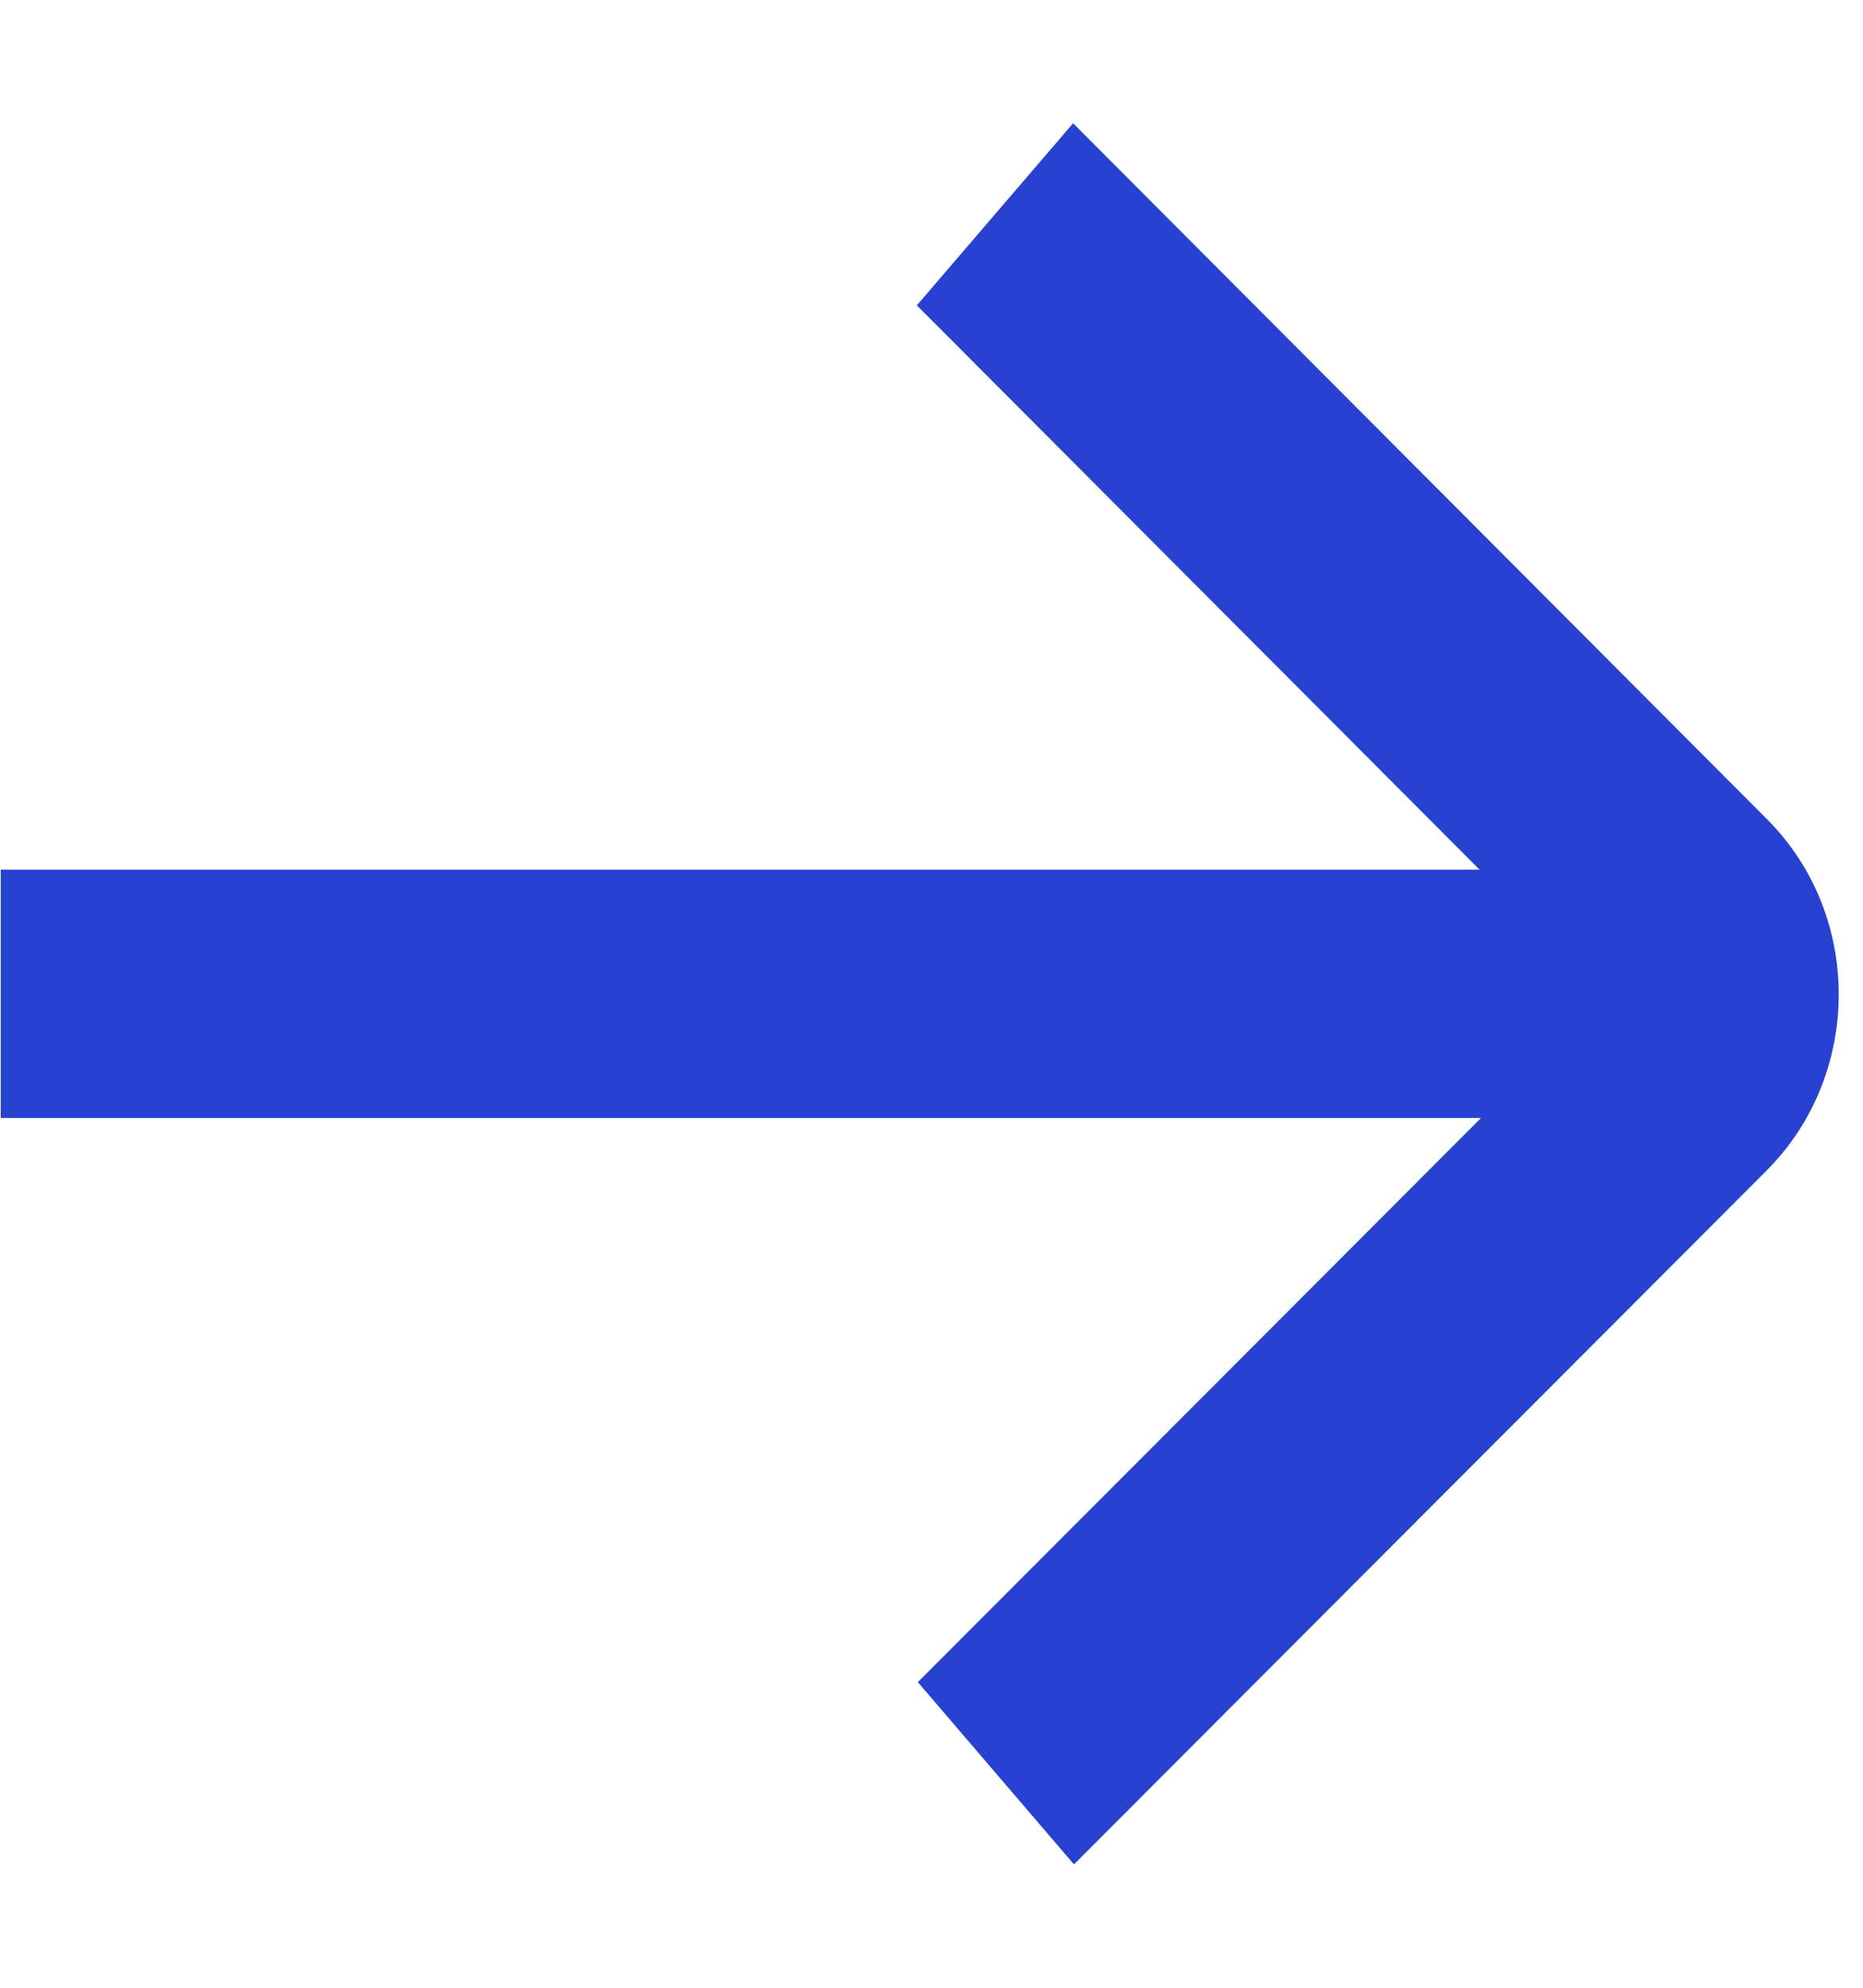 <svg width="15" height="16" viewBox="0 0 15 16" fill="none" xmlns="http://www.w3.org/2000/svg">
<g clip-path="url(#clip0_648_421)">
<path d="M7.382 2.458L8.64 0.992L14.229 6.596C14.999 7.368 14.996 8.649 14.223 9.423L8.647 15.007L7.39 13.54L12.916 8.006L7.382 2.458Z" fill="#2741D0"/>
<path d="M0.006 7H12.953V8.999H0.006V7Z" fill="#2741D0"/>
</g>
<defs>
<clipPath id="clip0_648_421">
<rect width="14.801" height="16" fill="white" transform="matrix(-1 0 0 1 14.805 0)"/>
</clipPath>
</defs>
</svg>
